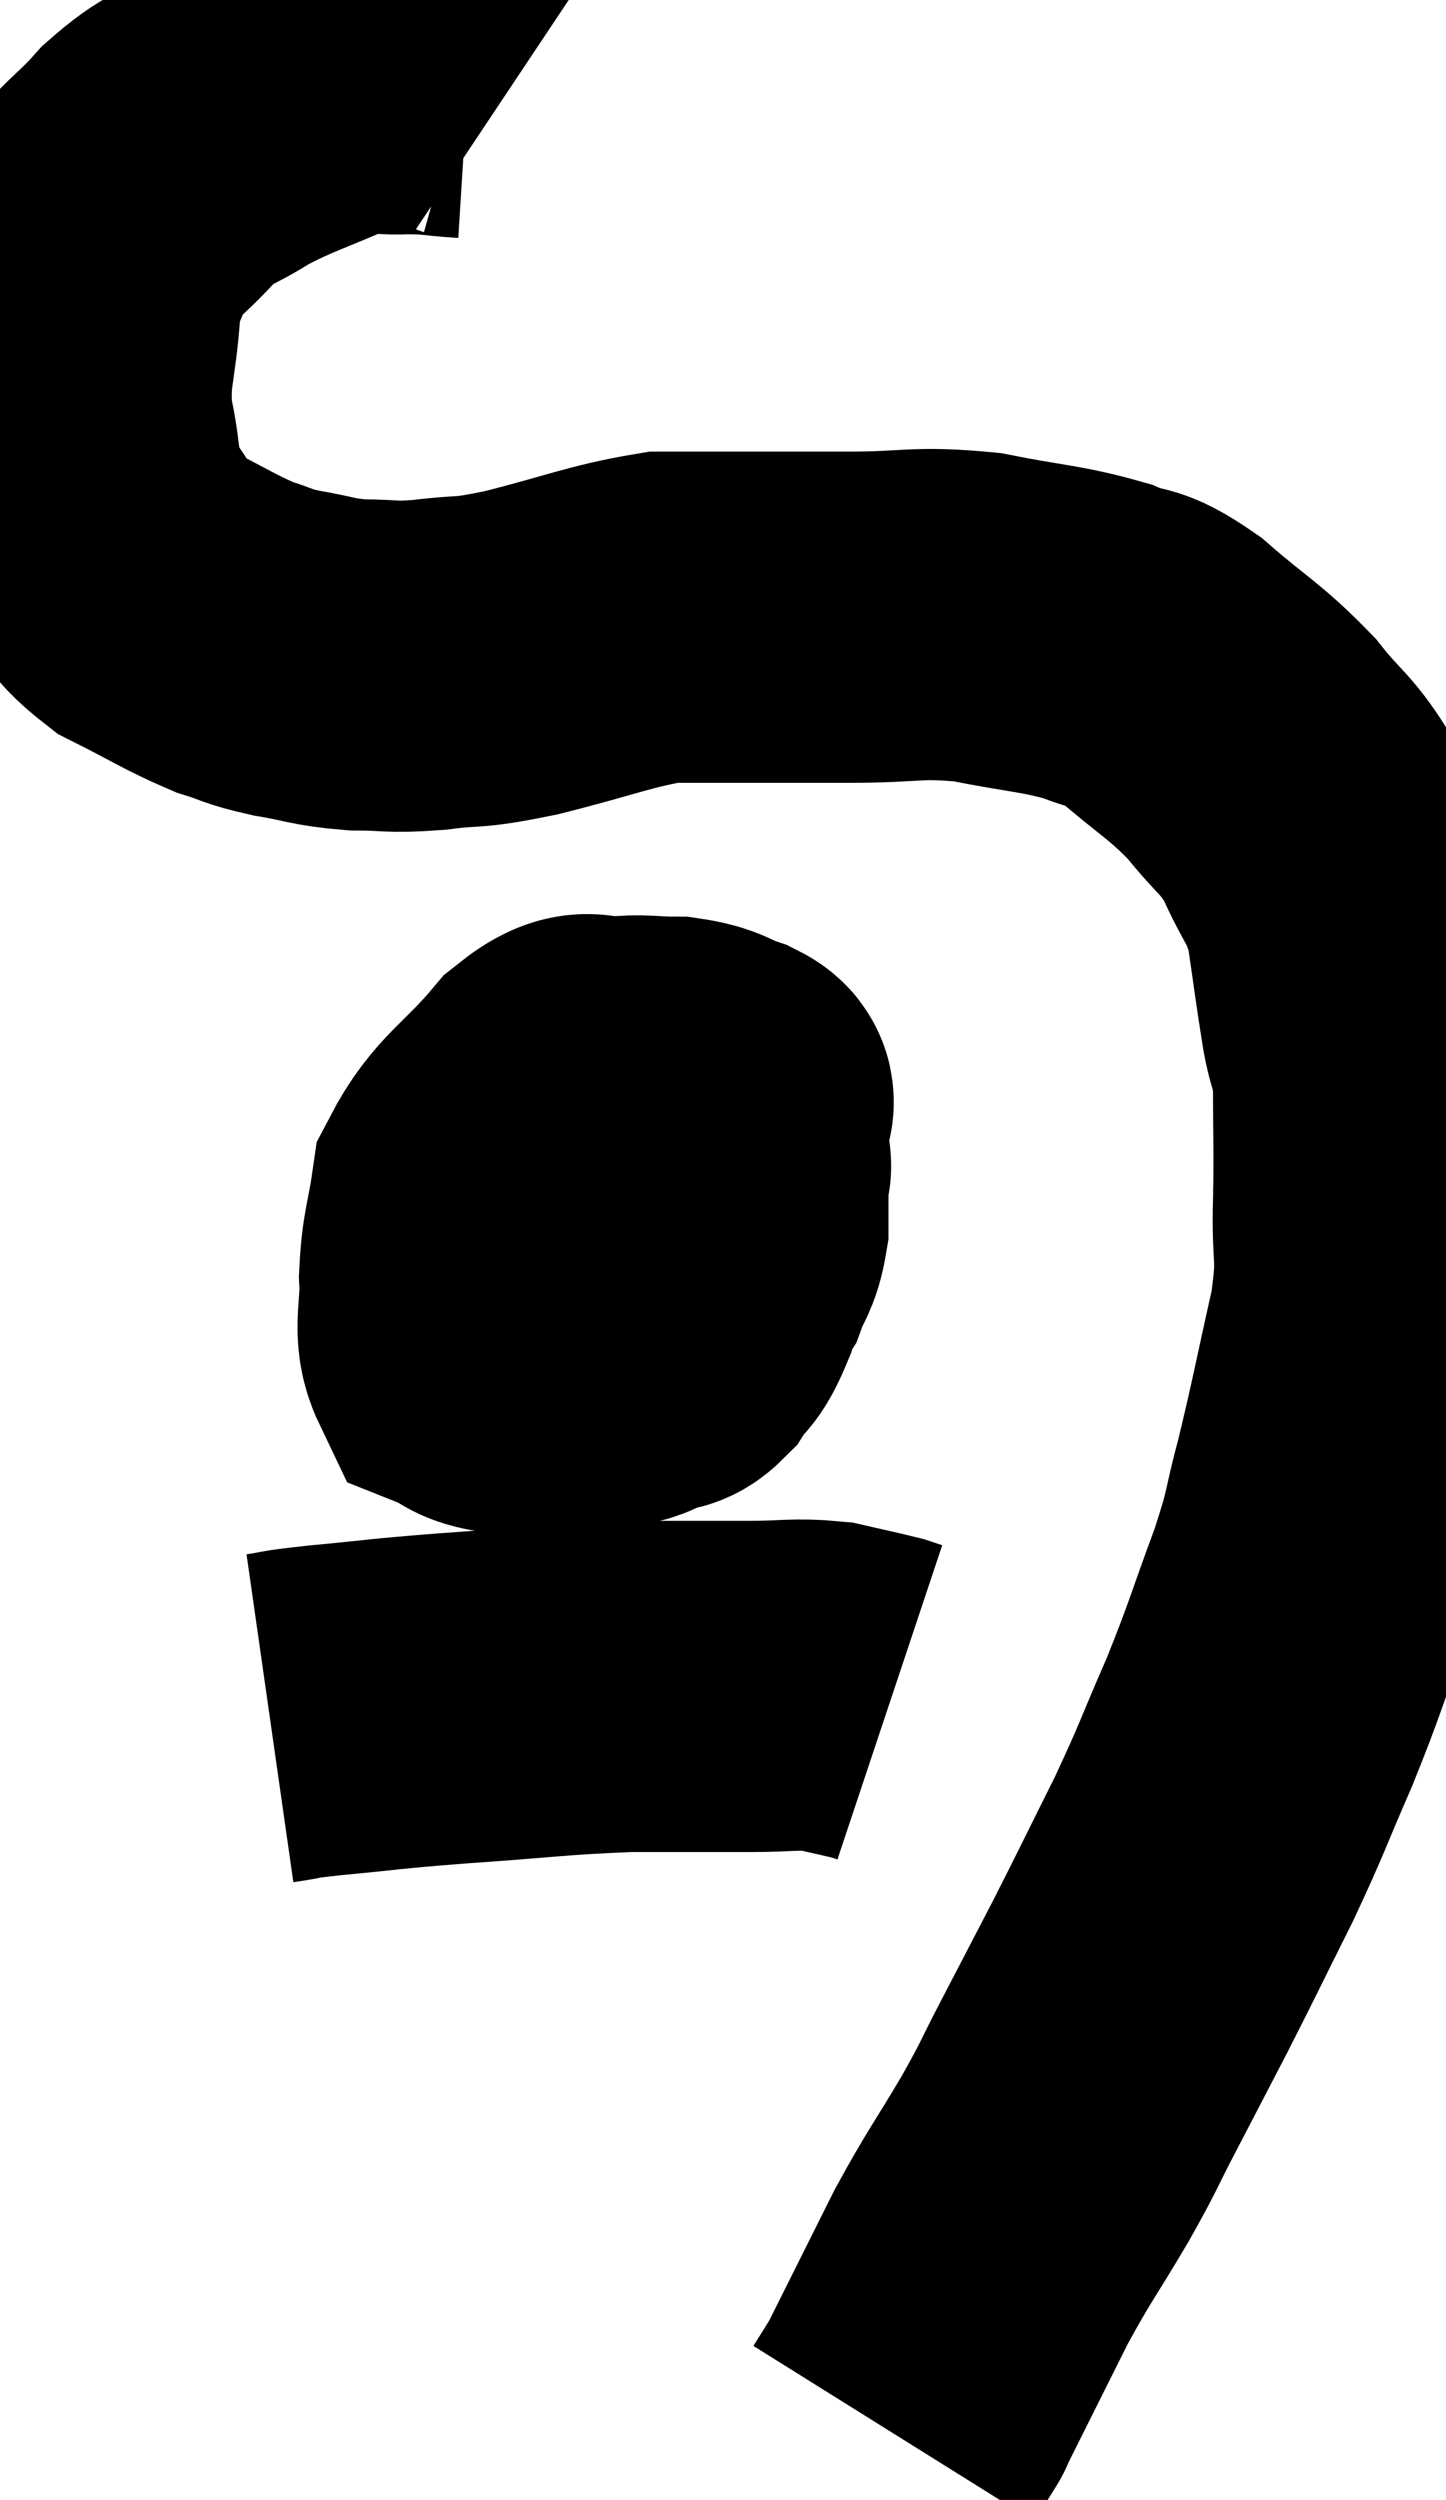 <svg xmlns="http://www.w3.org/2000/svg" viewBox="9.784 5.443 21.834 37.737" width="21.834" height="37.737"><path d="M 17.4 6.9 C 17.13 6.72, 17.235 6.645, 16.86 6.54 C 16.38 6.51, 16.41 6.48, 15.9 6.48 C 15.36 6.51, 15.495 6.345, 14.82 6.54 C 14.01 6.9, 13.86 6.915, 13.2 7.26 C 12.69 7.59, 12.675 7.485, 12.18 7.92 C 11.7 8.46, 11.535 8.475, 11.22 9 C 11.07 9.51, 11.025 9.315, 10.92 10.02 C 10.86 10.92, 10.74 10.98, 10.8 11.82 C 10.98 12.6, 10.86 12.735, 11.16 13.38 C 11.58 13.89, 11.46 13.98, 12 14.4 C 12.66 14.73, 12.795 14.835, 13.32 15.06 C 13.71 15.18, 13.635 15.195, 14.1 15.3 C 14.64 15.39, 14.64 15.435, 15.18 15.48 C 15.72 15.48, 15.645 15.525, 16.26 15.48 C 16.95 15.39, 16.755 15.48, 17.64 15.3 C 18.72 15.03, 18.99 14.895, 19.8 14.76 C 20.34 14.76, 20.175 14.76, 20.88 14.76 C 21.75 14.76, 21.705 14.76, 22.62 14.76 C 23.58 14.76, 23.61 14.67, 24.54 14.76 C 25.44 14.94, 25.65 14.925, 26.34 15.12 C 26.82 15.33, 26.715 15.135, 27.3 15.54 C 27.99 16.14, 28.11 16.155, 28.68 16.74 C 29.13 17.31, 29.205 17.25, 29.58 17.88 C 29.88 18.57, 29.97 18.51, 30.18 19.26 C 30.3 20.07, 30.315 20.235, 30.42 20.88 C 30.51 21.36, 30.555 21.165, 30.6 21.84 C 30.6 22.71, 30.615 22.695, 30.6 23.58 C 30.57 24.48, 30.69 24.33, 30.54 25.38 C 30.27 26.58, 30.24 26.79, 30 27.78 C 29.79 28.56, 29.88 28.425, 29.58 29.34 C 29.19 30.39, 29.205 30.435, 28.8 31.44 C 28.38 32.4, 28.41 32.4, 27.96 33.36 C 27.48 34.32, 27.435 34.425, 27 35.28 C 26.61 36.03, 26.58 36.09, 26.22 36.78 C 25.89 37.41, 25.965 37.32, 25.56 38.04 C 25.08 38.85, 25.035 38.865, 24.6 39.66 C 24.21 40.44, 24.075 40.71, 23.82 41.22 C 23.7 41.46, 23.64 41.58, 23.58 41.7 C 23.58 41.7, 23.58 41.7, 23.58 41.7 C 23.58 41.7, 23.655 41.58, 23.58 41.7 C 23.43 41.94, 23.355 42.06, 23.28 42.18 C 23.28 42.18, 23.28 42.18, 23.28 42.18 C 23.28 42.18, 23.28 42.18, 23.28 42.18 C 23.28 42.18, 23.28 42.18, 23.28 42.18 L 23.28 42.18" fill="none" stroke="black" stroke-width="5"></path><path d="M 19.02 22.74 C 18.93 22.74, 19.05 22.575, 18.84 22.74 C 18.51 23.07, 18.39 23.085, 18.18 23.4 C 18.09 23.7, 18.045 23.535, 18 24 C 18 24.63, 17.835 24.825, 18 25.26 C 18.33 25.5, 18.27 25.62, 18.66 25.74 C 19.11 25.74, 19.26 25.755, 19.56 25.74 C 19.71 25.71, 19.68 25.86, 19.86 25.68 C 20.07 25.35, 20.07 25.53, 20.28 25.02 C 20.49 24.33, 20.595 24.36, 20.7 23.64 C 20.7 22.89, 20.7 22.545, 20.7 22.14 C 20.7 22.08, 20.88 22.11, 20.7 22.02 C 20.34 21.9, 20.385 21.84, 19.98 21.78 C 19.53 21.78, 19.515 21.735, 19.08 21.78 C 18.66 21.87, 18.765 21.54, 18.24 21.96 C 17.61 22.71, 17.34 22.77, 16.98 23.46 C 16.89 24.09, 16.83 24.12, 16.8 24.72 C 16.83 25.29, 16.695 25.515, 16.86 25.86 C 17.16 25.98, 17.04 26.04, 17.46 26.1 C 18 26.1, 18.015 26.19, 18.54 26.1 C 19.05 25.92, 19.08 26.115, 19.56 25.74 C 20.01 25.17, 20.175 25.05, 20.46 24.6 C 20.58 24.27, 20.64 24.3, 20.7 23.94 C 20.7 23.55, 20.7 23.4, 20.7 23.16 C 20.7 23.07, 20.79 23.055, 20.7 22.98 C 20.52 22.92, 20.625 22.875, 20.34 22.86 C 19.95 22.89, 19.92 22.71, 19.56 22.92 C 19.23 23.31, 19.26 23.22, 18.9 23.7 C 18.51 24.27, 18.33 24.465, 18.12 24.84 C 18.09 25.02, 18.075 25.11, 18.06 25.2 L 18.06 25.2" fill="none" stroke="black" stroke-width="5"></path><path d="M 13.86 31.38 C 14.28 31.32, 14.01 31.335, 14.7 31.26 C 15.66 31.17, 15.48 31.17, 16.62 31.08 C 17.94 30.99, 18.135 30.945, 19.26 30.9 C 20.19 30.9, 20.37 30.9, 21.12 30.9 C 21.69 30.9, 21.78 30.855, 22.26 30.9 C 22.65 30.99, 22.8 31.02, 23.04 31.08 C 23.13 31.11, 23.175 31.125, 23.22 31.14 L 23.22 31.14" fill="none" stroke="black" stroke-width="5"></path></svg>